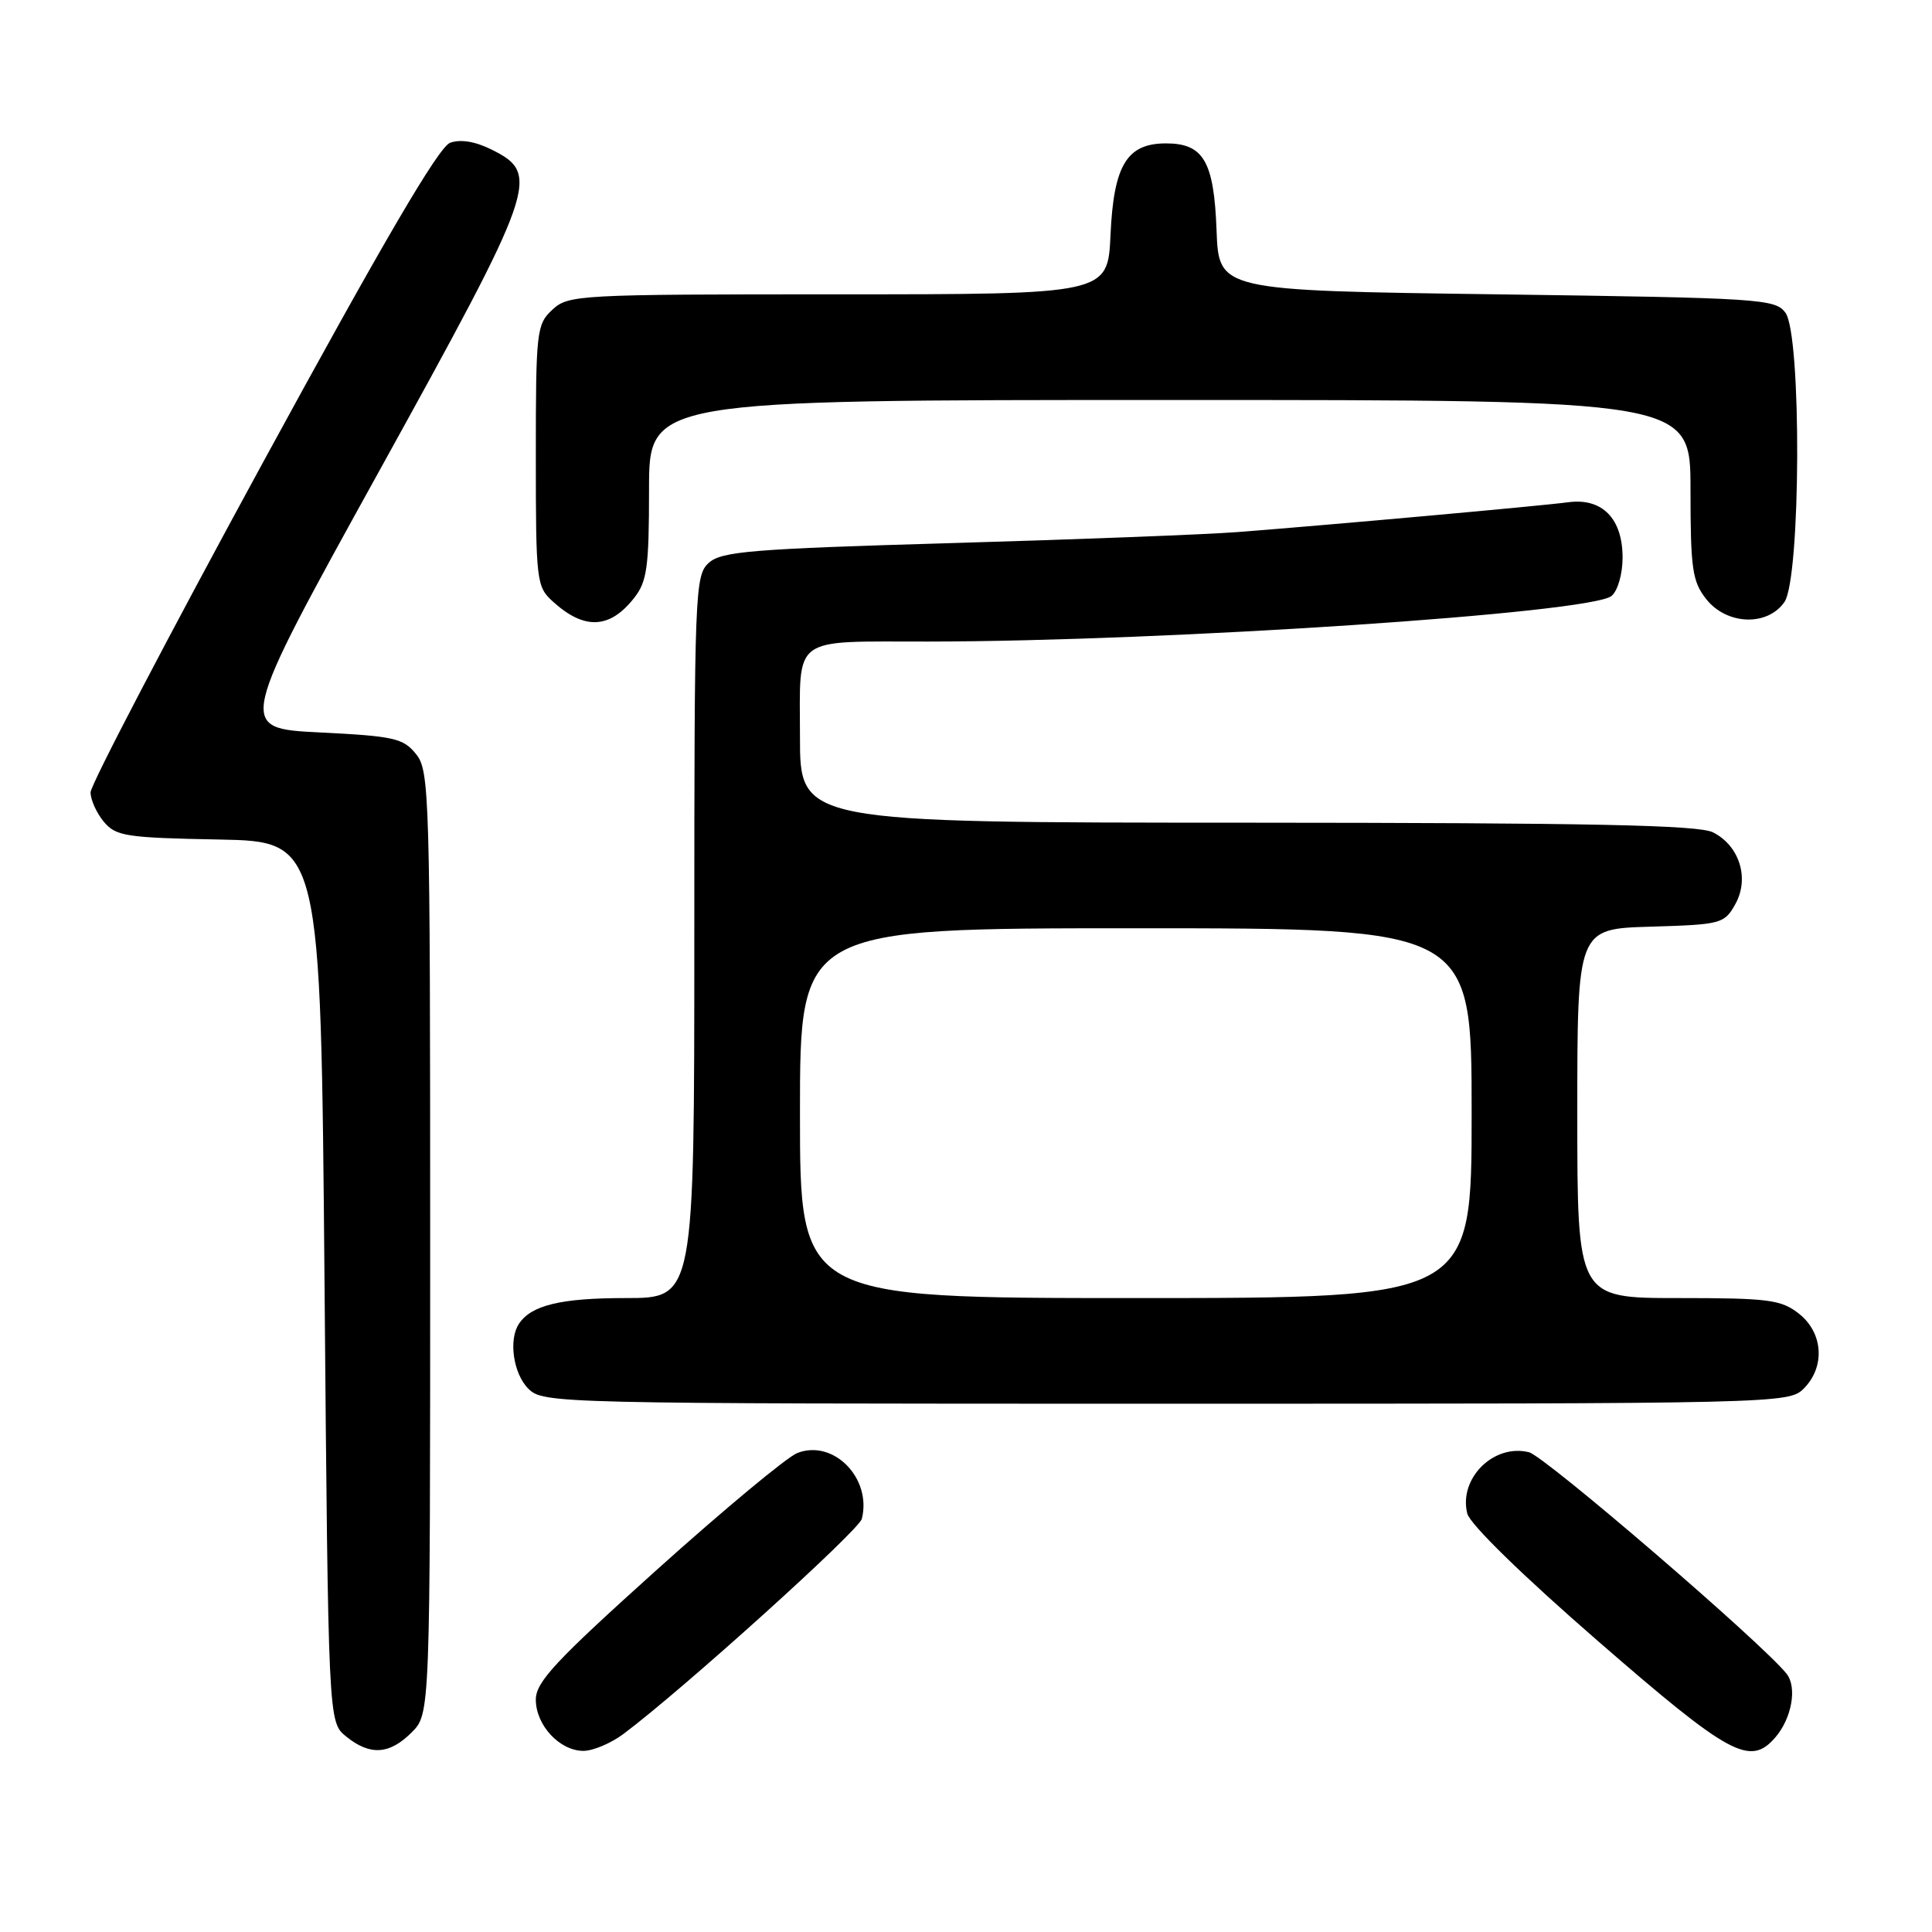<?xml version="1.0" encoding="UTF-8" standalone="no"?>
<!DOCTYPE svg PUBLIC "-//W3C//DTD SVG 1.1//EN" "http://www.w3.org/Graphics/SVG/1.1/DTD/svg11.dtd" >
<svg xmlns="http://www.w3.org/2000/svg" xmlns:xlink="http://www.w3.org/1999/xlink" version="1.1" viewBox="0 0 256 256">
 <g >
 <path fill="currentColor"
d=" M 54.55 229.55 C 57.00 227.09 57.00 227.09 57.00 164.66 C 57.00 105.10 56.91 102.11 55.12 99.91 C 53.43 97.81 52.19 97.54 42.33 97.05 C 31.41 96.50 31.41 96.50 50.20 62.50 C 71.15 24.58 71.67 23.08 65.14 19.82 C 62.97 18.74 61.02 18.42 59.64 18.92 C 58.13 19.47 50.82 31.95 34.75 61.45 C 22.24 84.42 12.00 104.01 12.00 104.99 C 12.00 105.97 12.79 107.72 13.75 108.88 C 15.35 110.80 16.67 111.01 29.00 111.24 C 42.50 111.50 42.50 111.50 43.00 169.84 C 43.50 228.18 43.50 228.18 45.86 230.09 C 49.03 232.66 51.60 232.50 54.55 229.55 Z  M 82.62 229.75 C 90.41 223.93 113.81 202.81 114.20 201.25 C 115.54 195.87 110.44 190.67 105.65 192.53 C 104.29 193.06 95.93 200.01 87.08 207.96 C 73.60 220.08 71.00 222.87 71.00 225.21 C 71.00 228.60 74.16 232.00 77.31 232.00 C 78.57 232.00 80.97 230.99 82.62 229.75 Z  M 235.21 230.25 C 237.42 227.71 238.16 223.58 236.73 221.78 C 233.48 217.70 204.71 192.96 202.60 192.43 C 197.92 191.26 193.26 195.90 194.42 200.55 C 194.78 201.97 201.77 208.79 211.75 217.46 C 229.17 232.60 231.88 234.08 235.21 230.25 Z  M 239.00 184.00 C 241.88 181.12 241.59 176.61 238.37 174.07 C 236.00 172.21 234.37 172.00 222.37 172.00 C 209.00 172.00 209.00 172.00 209.00 147.54 C 209.00 123.07 209.00 123.07 218.71 122.79 C 228.08 122.51 228.48 122.40 229.93 119.82 C 231.85 116.40 230.50 112.07 226.98 110.29 C 225.07 109.32 210.81 109.03 165.25 109.01 C 106.00 109.00 106.00 109.00 106.00 97.62 C 106.00 84.05 104.67 85.03 123.01 85.01 C 154.75 84.98 210.80 81.24 213.53 78.97 C 214.36 78.29 215.00 76.07 215.00 73.88 C 215.00 68.70 212.29 65.95 207.80 66.55 C 204.25 67.03 176.31 69.55 164.00 70.50 C 159.88 70.82 142.85 71.48 126.17 71.96 C 99.57 72.73 95.60 73.06 93.92 74.58 C 92.08 76.24 92.00 78.28 92.00 124.15 C 92.00 172.00 92.00 172.00 82.93 172.00 C 74.32 172.00 70.41 172.94 68.77 175.40 C 67.36 177.50 68.01 182.01 70.00 184.00 C 71.97 185.97 73.33 186.00 154.50 186.00 C 235.67 186.00 237.03 185.97 239.00 184.00 Z  M 84.02 79.24 C 85.74 77.06 86.00 75.17 86.00 64.87 C 86.00 53.00 86.00 53.00 155.00 53.00 C 224.00 53.00 224.00 53.00 224.00 64.87 C 224.00 75.35 224.24 77.04 226.07 79.37 C 228.79 82.82 234.17 83.03 236.44 79.78 C 238.62 76.67 238.74 44.39 236.58 41.44 C 235.23 39.60 233.33 39.48 198.33 39.00 C 161.50 38.50 161.50 38.50 161.20 30.53 C 160.86 21.38 159.48 19.00 154.50 19.00 C 149.32 19.00 147.57 21.88 147.15 31.10 C 146.79 39.00 146.79 39.00 111.08 39.00 C 76.53 39.00 75.31 39.07 73.19 41.04 C 71.10 42.98 71.00 43.87 71.00 60.36 C 71.00 77.02 71.08 77.73 73.25 79.70 C 77.42 83.50 80.79 83.35 84.02 79.24 Z  M 106.00 147.50 C 106.00 123.00 106.00 123.00 150.50 123.00 C 195.00 123.00 195.00 123.00 195.00 147.50 C 195.00 172.00 195.00 172.00 150.50 172.00 C 106.00 172.00 106.00 172.00 106.00 147.50 Z "/>
</g>
</svg>